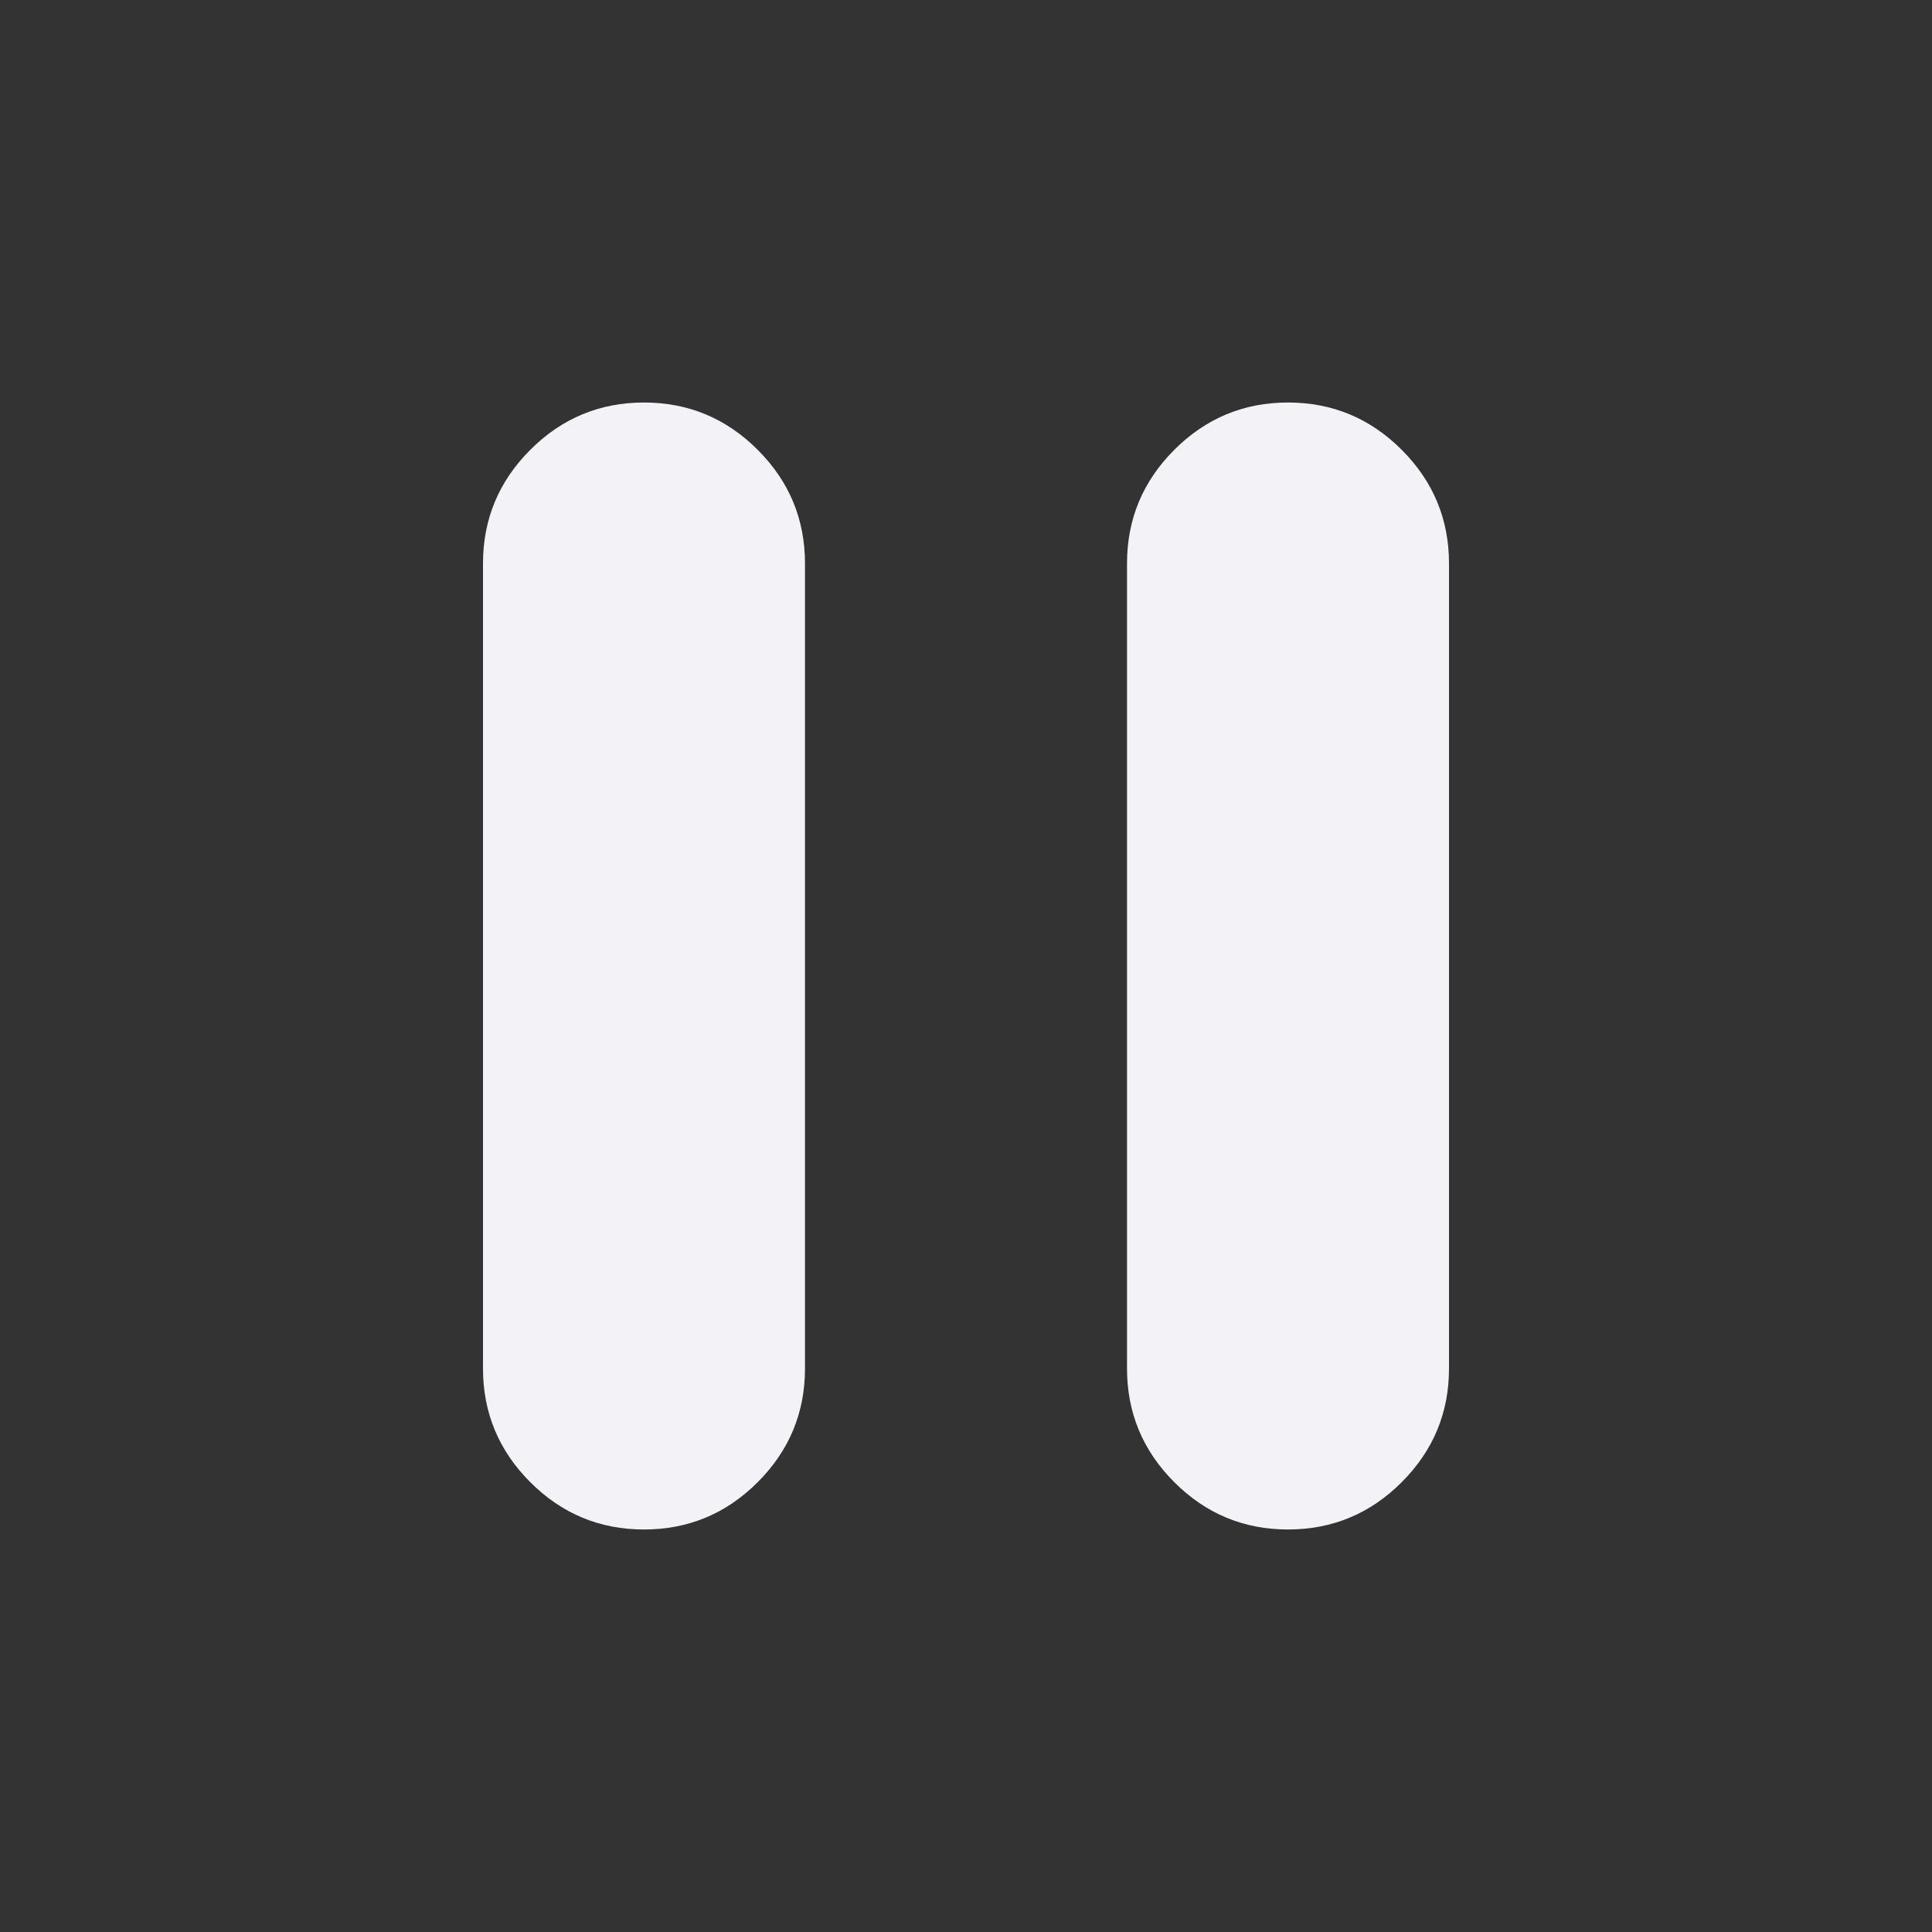 <svg width="50" height="50" viewBox="0 0 50 50" fill="none" xmlns="http://www.w3.org/2000/svg">
<rect x="0" y="0" width="50" height="50" fill="#333333" stroke="none"/>
<path d="M33.333 39.583C32.188 39.583 31.207 39.175 30.391 38.359C29.575 37.543 29.167 36.562 29.167 35.417V14.583C29.167 13.438 29.575 12.457 30.391 11.641C31.207 10.825 32.188 10.417 33.333 10.417C34.479 10.417 35.46 10.825 36.276 11.641C37.092 12.457 37.5 13.438 37.5 14.583V35.417C37.5 36.562 37.092 37.543 36.276 38.359C35.46 39.175 34.479 39.583 33.333 39.583ZM16.667 39.583C15.521 39.583 14.54 39.175 13.724 38.359C12.908 37.543 12.5 36.562 12.5 35.417V14.583C12.5 13.438 12.908 12.457 13.724 11.641C14.54 10.825 15.521 10.417 16.667 10.417C17.812 10.417 18.793 10.825 19.609 11.641C20.425 12.457 20.833 13.438 20.833 14.583V35.417C20.833 36.562 20.425 37.543 19.609 38.359C18.793 39.175 17.812 39.583 16.667 39.583Z" fill="#F3F3F7"/>
</svg>
